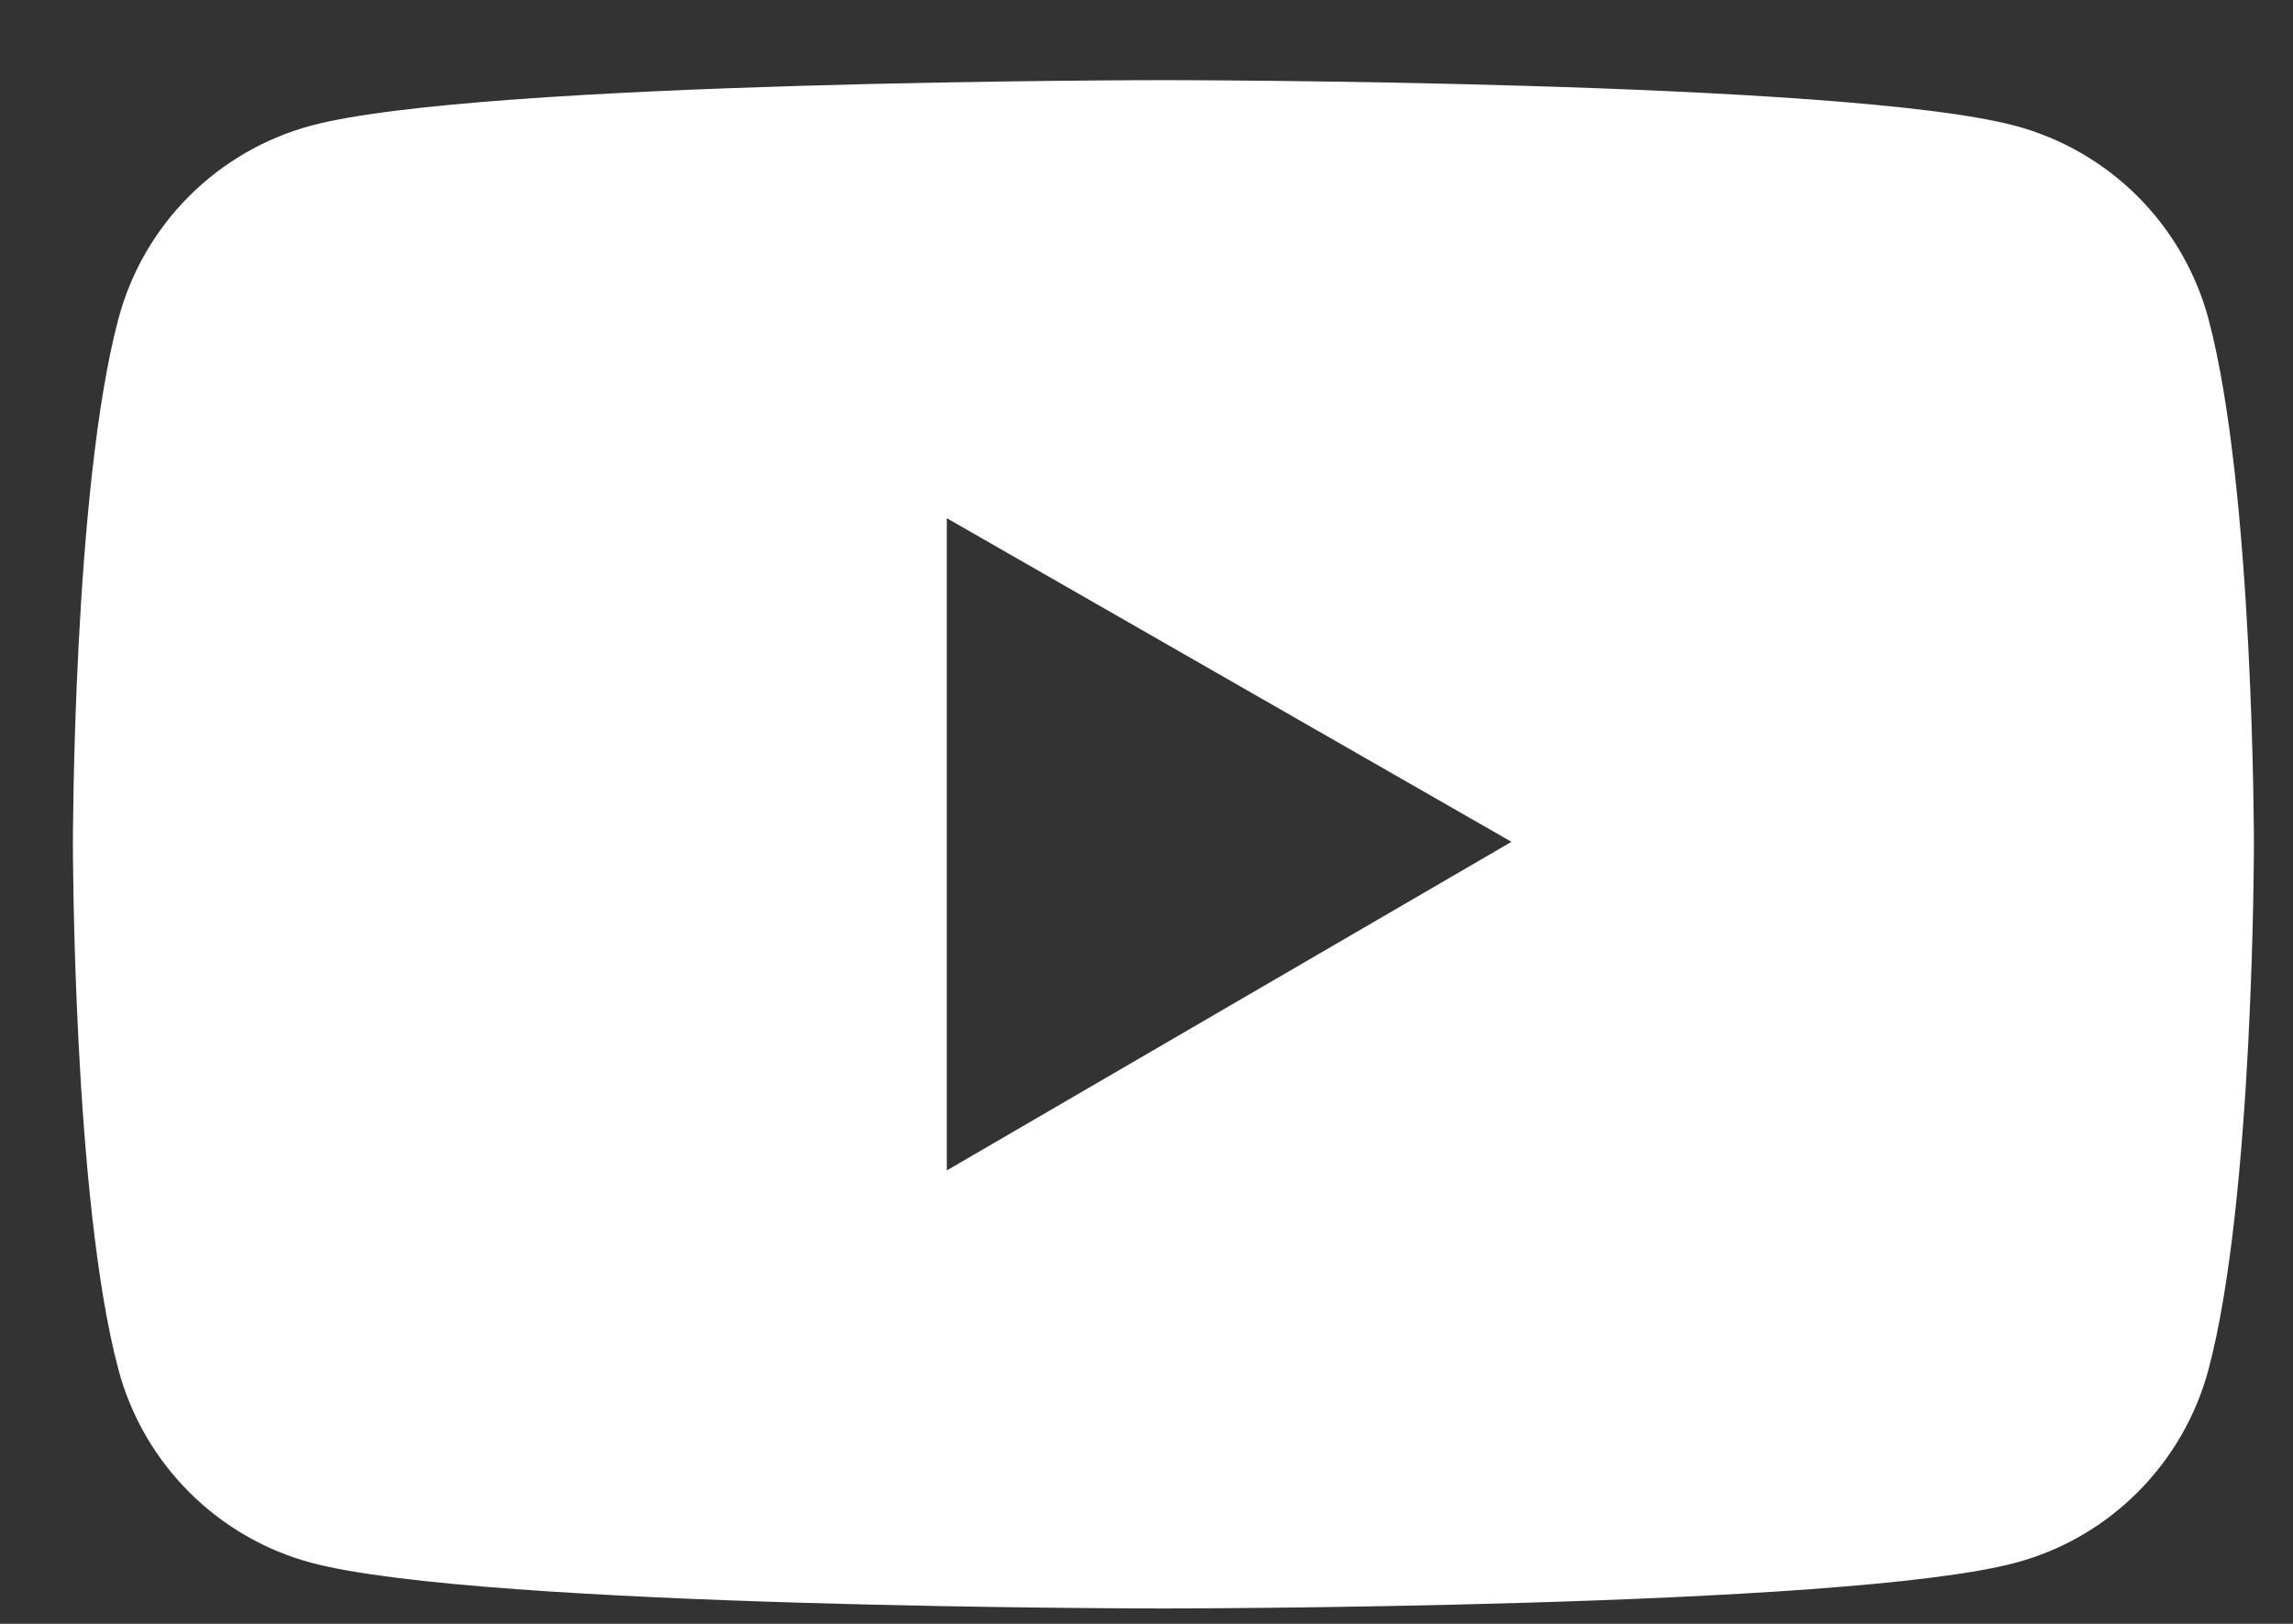 <svg width="24" height="17" viewBox="0 0 24 17" fill="none" xmlns="http://www.w3.org/2000/svg">
<rect x="0" y="0" width="24" height="17" fill="#333333" stroke="none"/>
<path d="M23.115 3.338C22.985 2.854 22.73 2.413 22.376 2.058C22.022 1.704 21.581 1.448 21.097 1.318C19.316 0.839 12.177 0.839 12.177 0.839C12.177 0.839 5.038 0.839 3.257 1.315C2.773 1.445 2.332 1.701 1.978 2.055C1.624 2.41 1.369 2.851 1.24 3.336C0.763 5.119 0.763 8.839 0.763 8.839C0.763 8.839 0.763 12.559 1.24 14.339C1.502 15.323 2.277 16.098 3.257 16.36C5.038 16.839 12.177 16.839 12.177 16.839C12.177 16.839 19.316 16.839 21.097 16.36C22.08 16.098 22.852 15.323 23.115 14.339C23.591 12.559 23.591 8.839 23.591 8.839C23.591 8.839 23.591 5.119 23.115 3.338ZM9.91 12.253V5.425L15.82 8.813L9.91 12.253Z" fill="white"/>
</svg>
